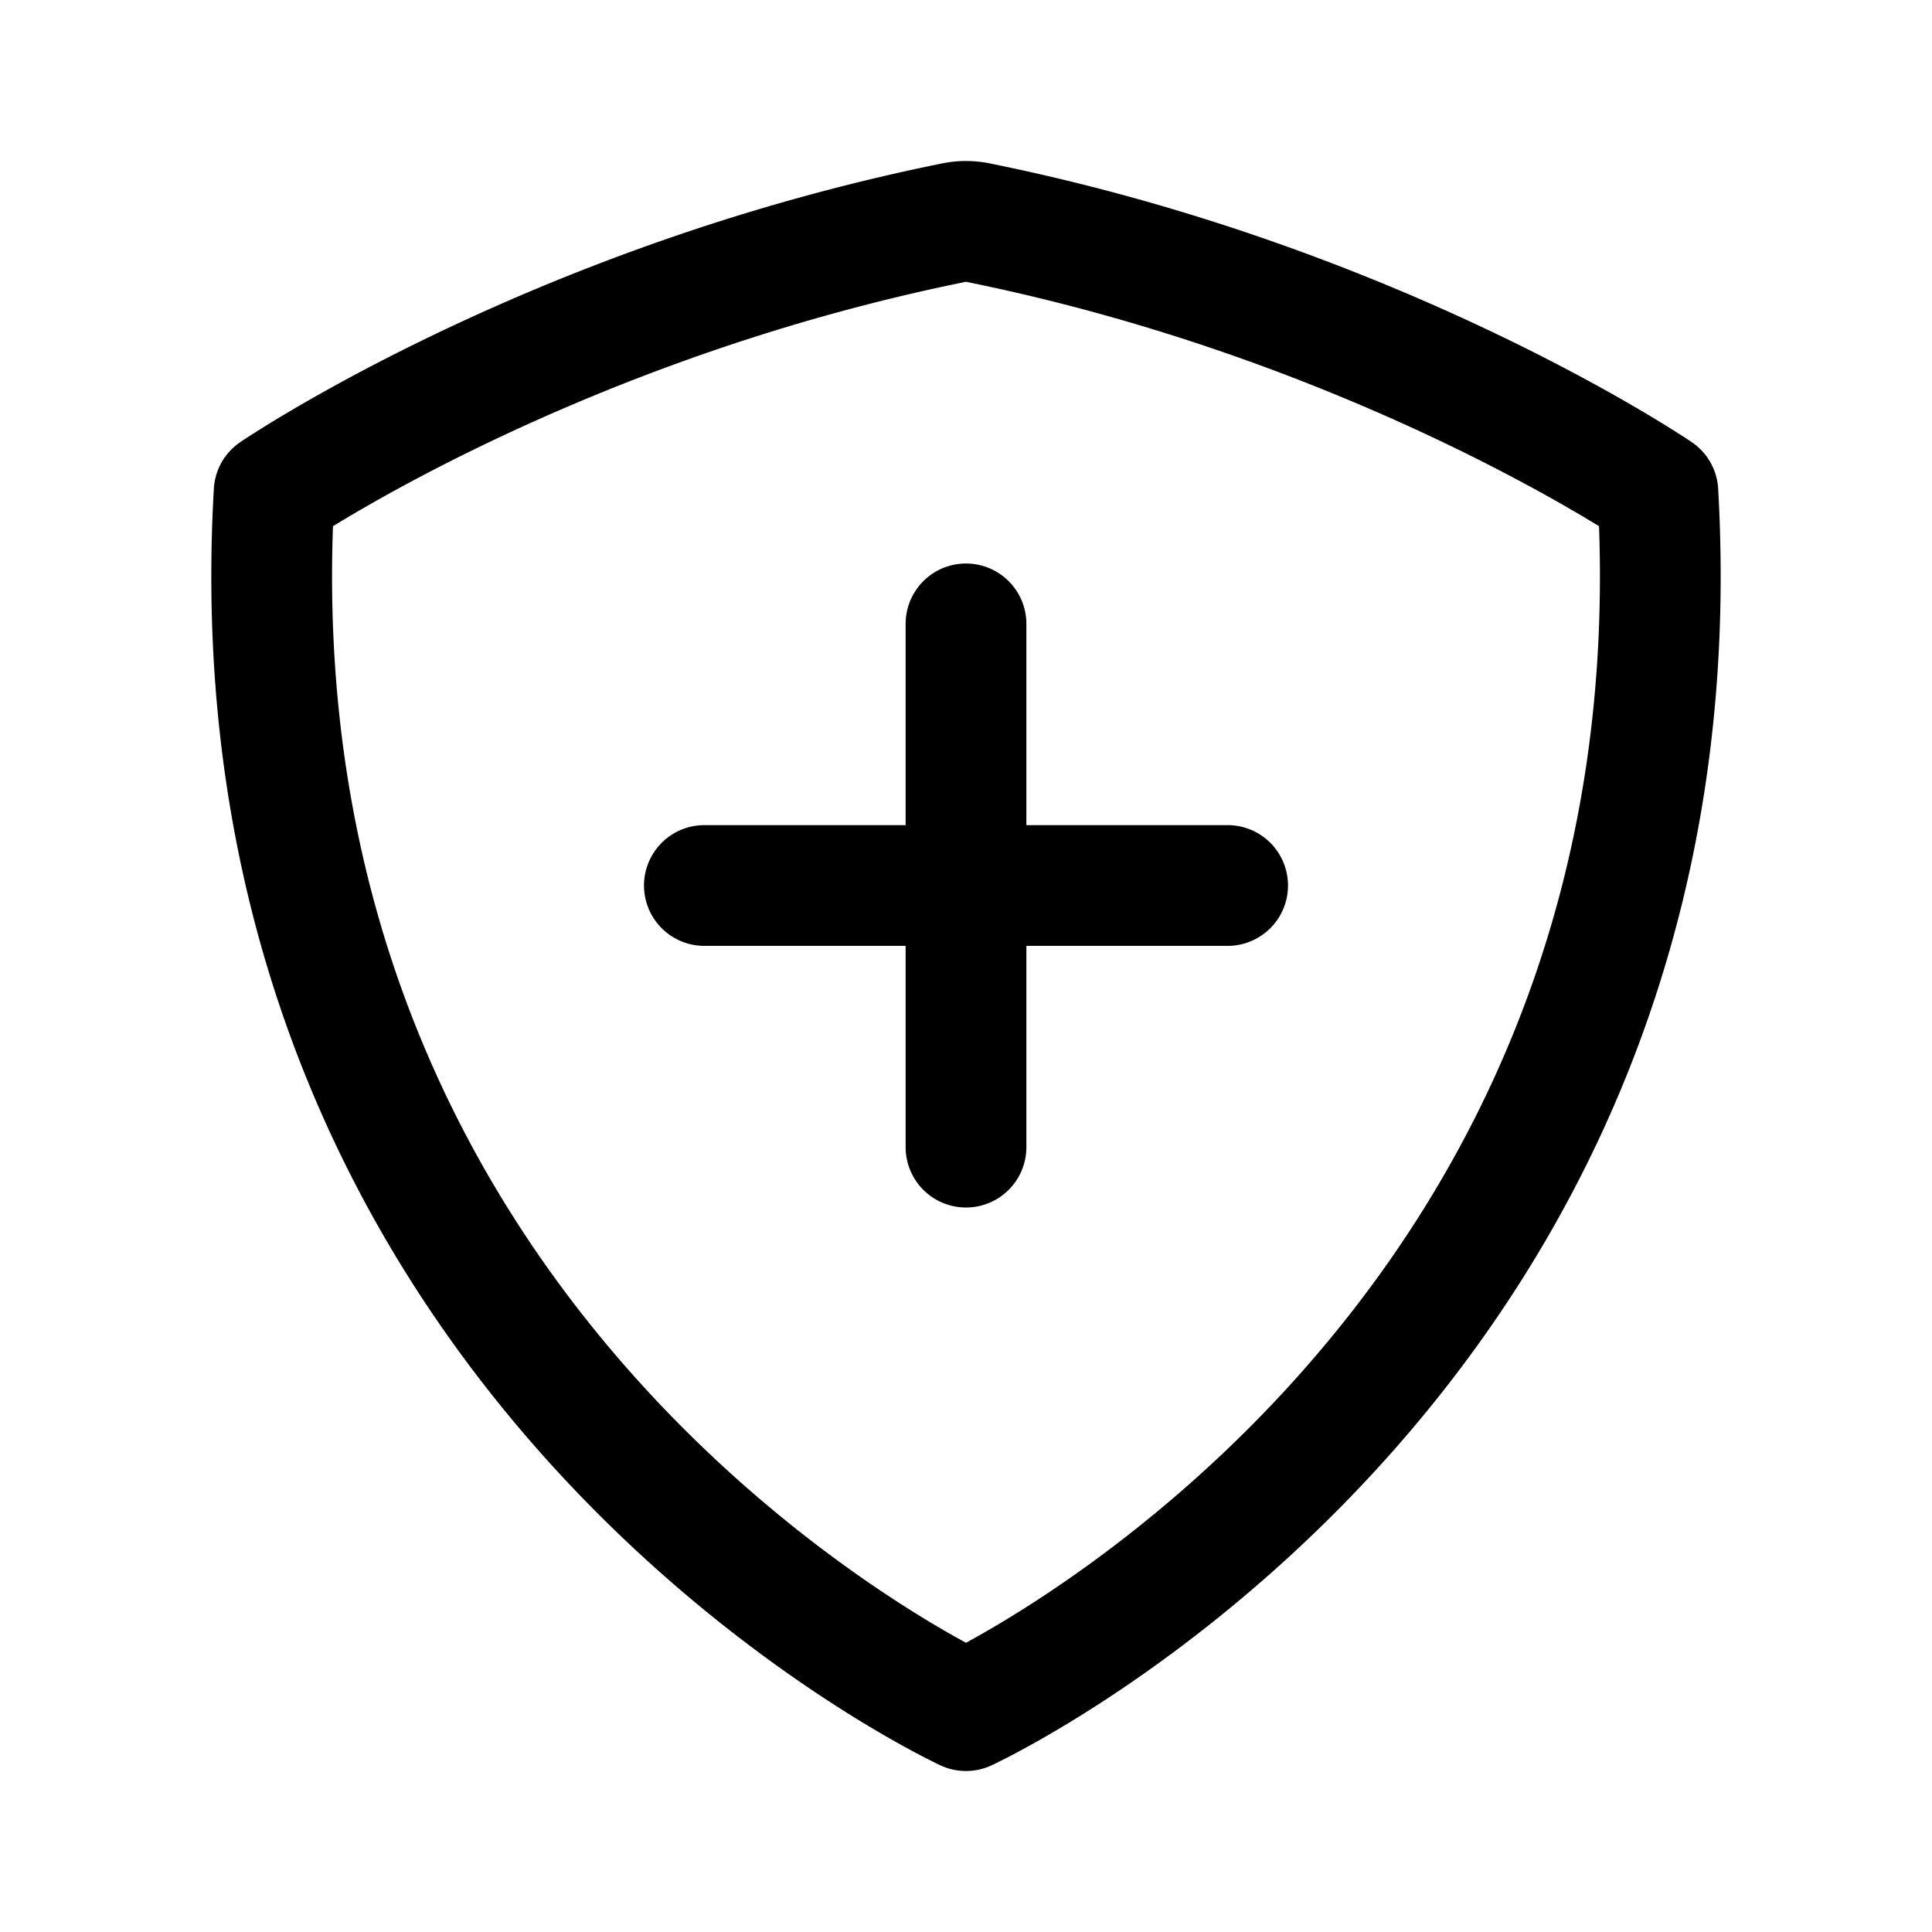 <svg width="192" height="192" fill="none" xmlns="http://www.w3.org/2000/svg"><path d="M27.242 48.906C22.259 135.974 96 170 96 170s73.741-34.026 68.758-121.094c0 0-27.378-18.658-67.607-26.791a5.84 5.84 0 0 0-2.302 0C54.62 30.247 27.242 48.906 27.242 48.906ZM96 62v52M70 88h52" stroke="#000" stroke-width="12" stroke-linecap="round" stroke-linejoin="round"/></svg>